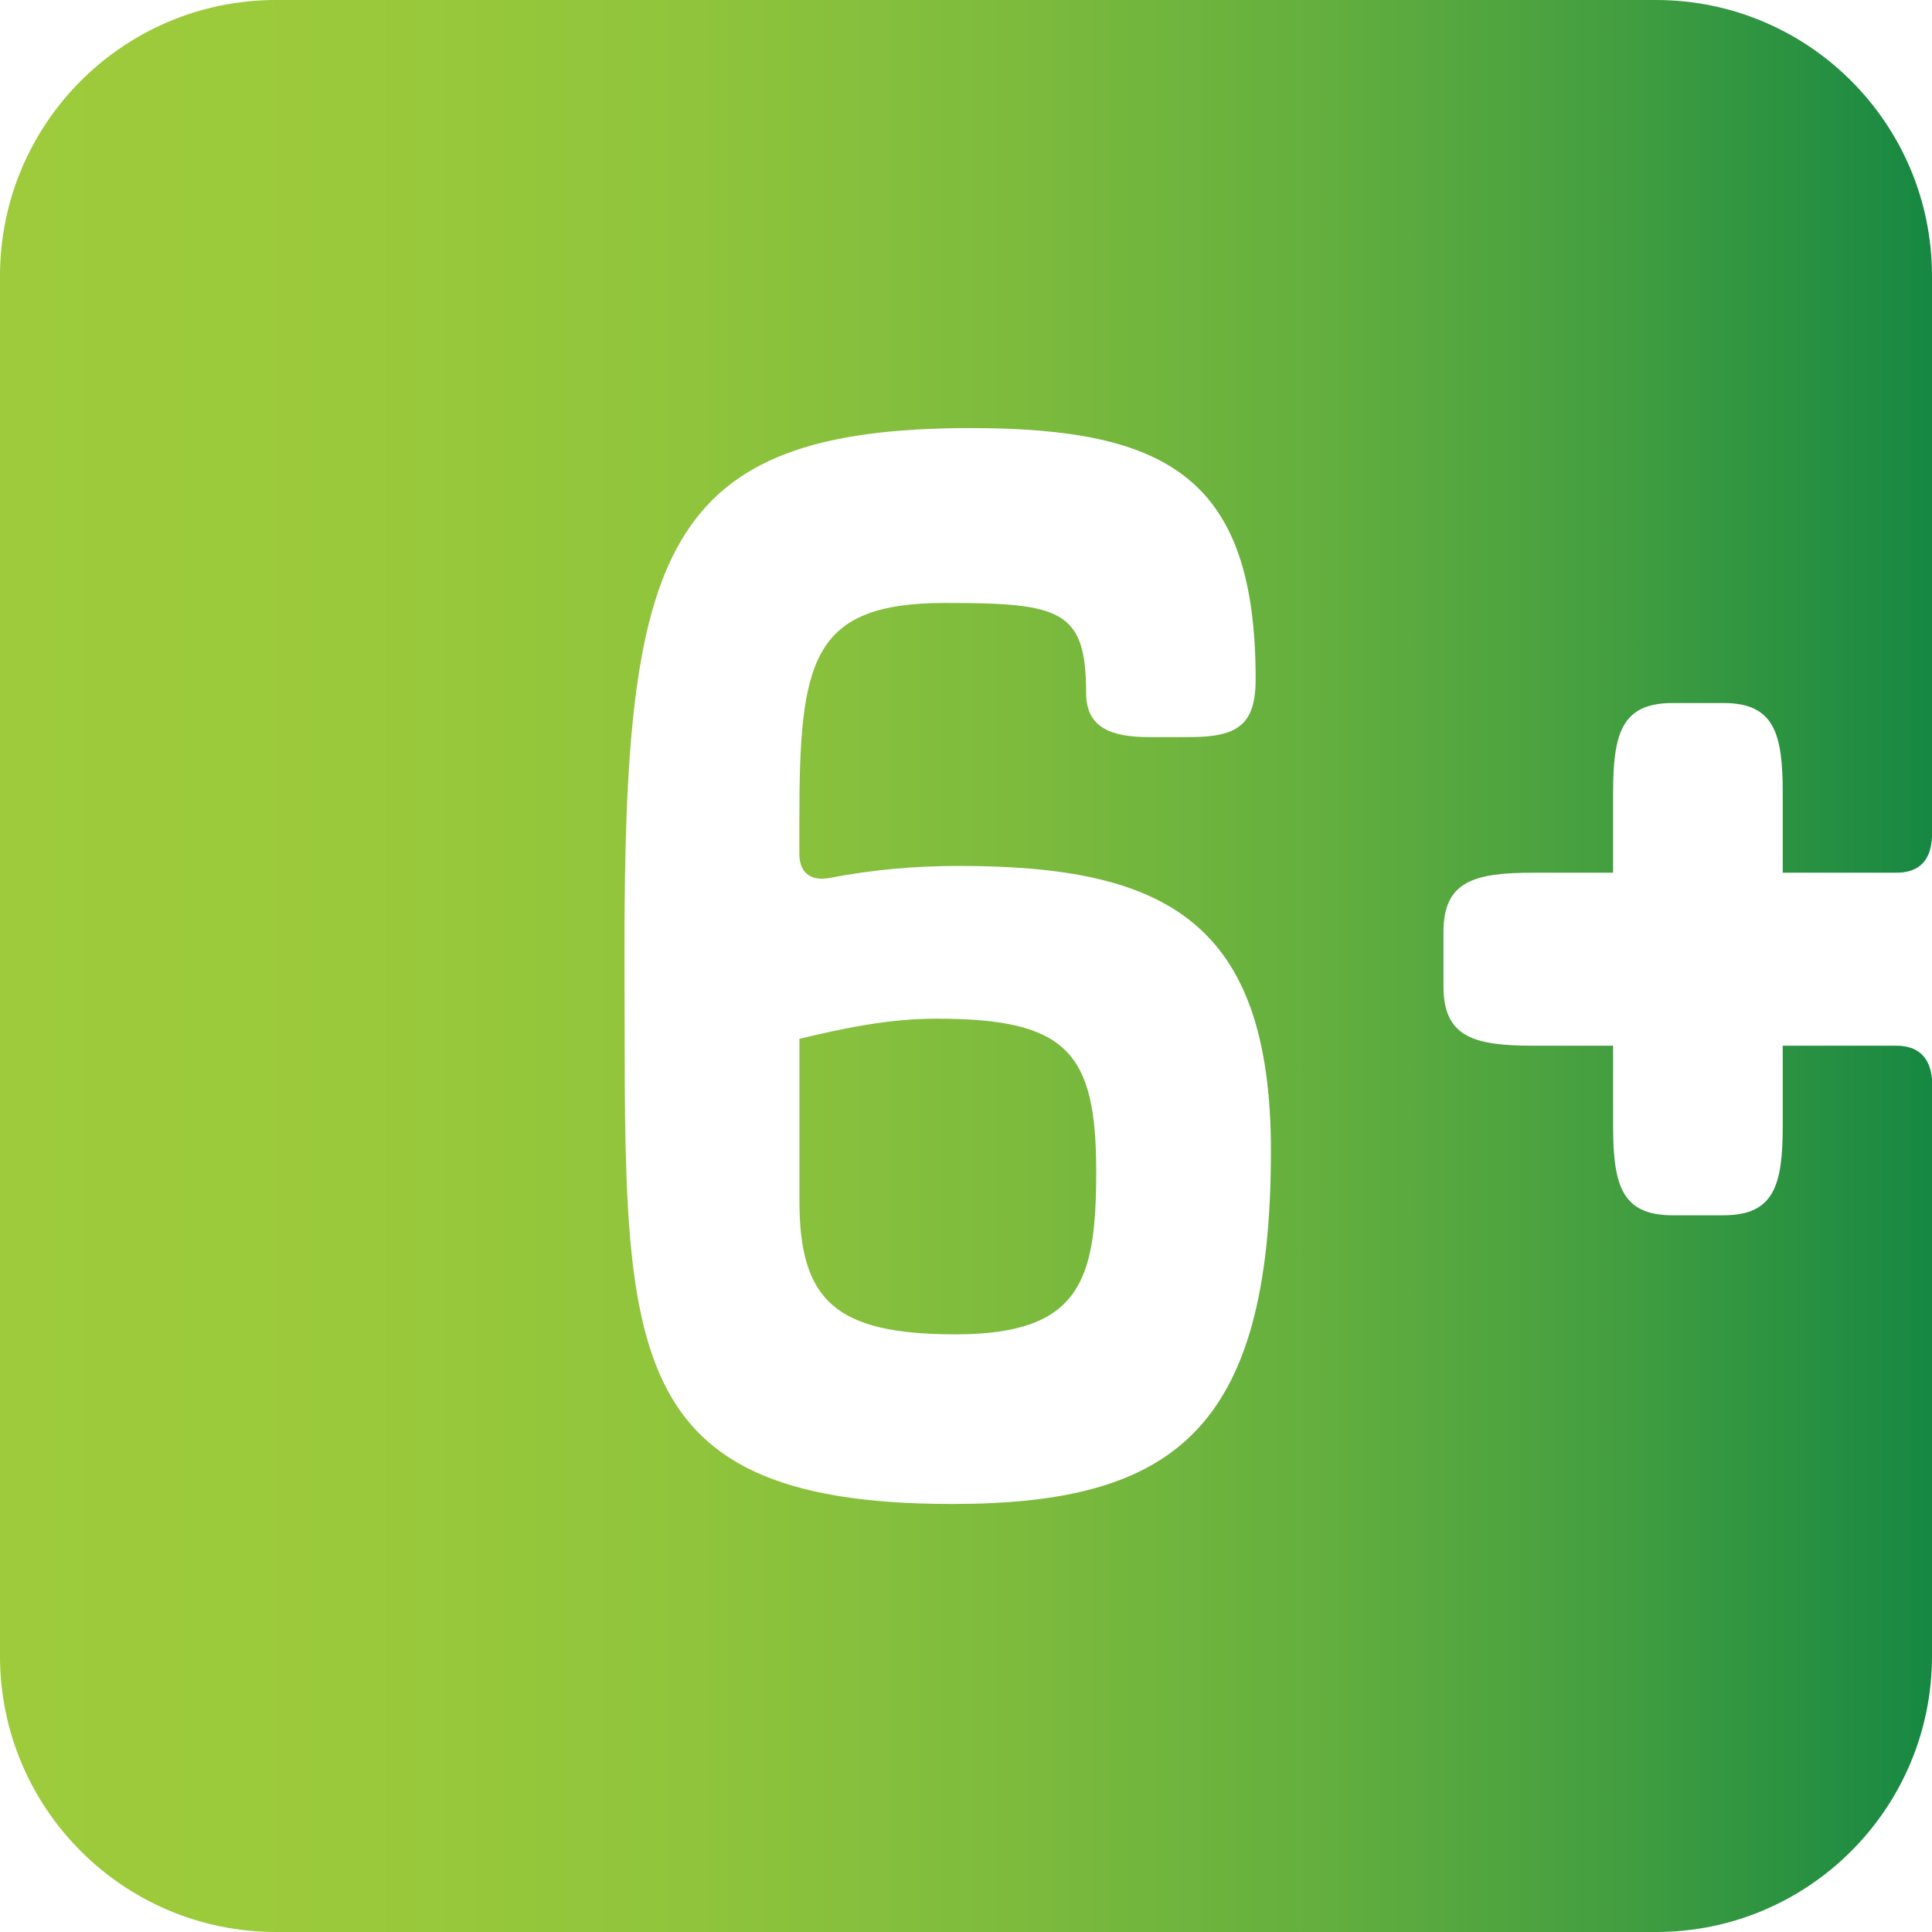 <?xml version="1.0" encoding="utf-8"?>
<!-- Generator: Adobe Illustrator 15.0.0, SVG Export Plug-In . SVG Version: 6.00 Build 0)  -->
<!DOCTYPE svg PUBLIC "-//W3C//DTD SVG 1.1//EN" "http://www.w3.org/Graphics/SVG/1.1/DTD/svg11.dtd">
<svg version="1.1" id="Слой_1" xmlns="http://www.w3.org/2000/svg" xmlns:xlink="http://www.w3.org/1999/xlink" x="0px" y="0px"
	 width="35px" height="35px" viewBox="0 0 35 35" enable-background="new 0 0 35 35" xml:space="preserve">
<g>
	<linearGradient id="SVGID_1_" gradientUnits="userSpaceOnUse" x1="-0.25" y1="17.5" x2="35.261" y2="17.5">
		<stop  offset="0" style="stop-color:#9DCB3B"/>
		<stop  offset="0.196" style="stop-color:#9AC93B"/>
		<stop  offset="0.365" style="stop-color:#8FC43C"/>
		<stop  offset="0.525" style="stop-color:#7DBB3D"/>
		<stop  offset="0.678" style="stop-color:#64AF3E"/>
		<stop  offset="0.827" style="stop-color:#449F40"/>
		<stop  offset="0.971" style="stop-color:#1D8B42"/>
		<stop  offset="1" style="stop-color:#148743"/>
	</linearGradient>
	<path fill="url(#SVGID_1_)" d="M34.357,15.81c0.414,0,0.626-0.227,0.643-0.654V5c0-2.761-2.238-5-5-5H5C2.238,0,0,2.239,0,5v25
		c0,2.762,2.238,5,5,5h25c2.762,0,5-2.238,5-5V19.546c-0.035-0.389-0.25-0.602-0.643-0.602h-2.061v1.445
		c0,1.078-0.152,1.627-1.073,1.627h-0.923c-0.923,0-1.077-0.549-1.077-1.627v-1.445h-1.445c-1.074,0-1.628-0.154-1.628-1.074v-0.986
		c0-0.92,0.554-1.074,1.628-1.074h1.445v-1.443c0-1.078,0.154-1.631,1.077-1.631h0.923c0.921,0,1.073,0.553,1.073,1.631v1.443
		H34.357z M17.247,27.246c-6.303,0-5.902-3.073-5.934-10.022c0-7.191,0.646-9.469,6.271-9.469c3.597,0,5.163,0.924,5.163,4.551
		c0,0.832-0.336,1.047-1.197,1.047h-0.739c-0.706,0-1.135-0.186-1.135-0.801c0-1.506-0.463-1.629-2.552-1.629
		c-2.429,0-2.643,1.043-2.643,3.934v0.613c0,0.373,0.244,0.494,0.551,0.434c0.801-0.154,1.57-0.217,2.338-0.217
		c3.719,0,5.654,0.984,5.654,5.166C23.024,25.922,21.243,27.246,17.247,27.246z"/>
	<linearGradient id="SVGID_2_" gradientUnits="userSpaceOnUse" x1="-0.25" y1="21.314" x2="35.261" y2="21.314">
		<stop  offset="0" style="stop-color:#9DCB3B"/>
		<stop  offset="0.196" style="stop-color:#9AC93B"/>
		<stop  offset="0.365" style="stop-color:#8FC43C"/>
		<stop  offset="0.525" style="stop-color:#7DBB3D"/>
		<stop  offset="0.678" style="stop-color:#64AF3E"/>
		<stop  offset="0.827" style="stop-color:#449F40"/>
		<stop  offset="0.971" style="stop-color:#1D8B42"/>
		<stop  offset="1" style="stop-color:#148743"/>
	</linearGradient>
	<path fill="url(#SVGID_2_)" d="M16.97,18.454c-0.891,0-1.721,0.182-2.488,0.365v2.924c0,1.813,0.643,2.43,2.826,2.43
		c2.274,0,2.551-0.986,2.551-2.953C19.858,19.067,19.336,18.454,16.97,18.454z"/>
</g>
</svg>
